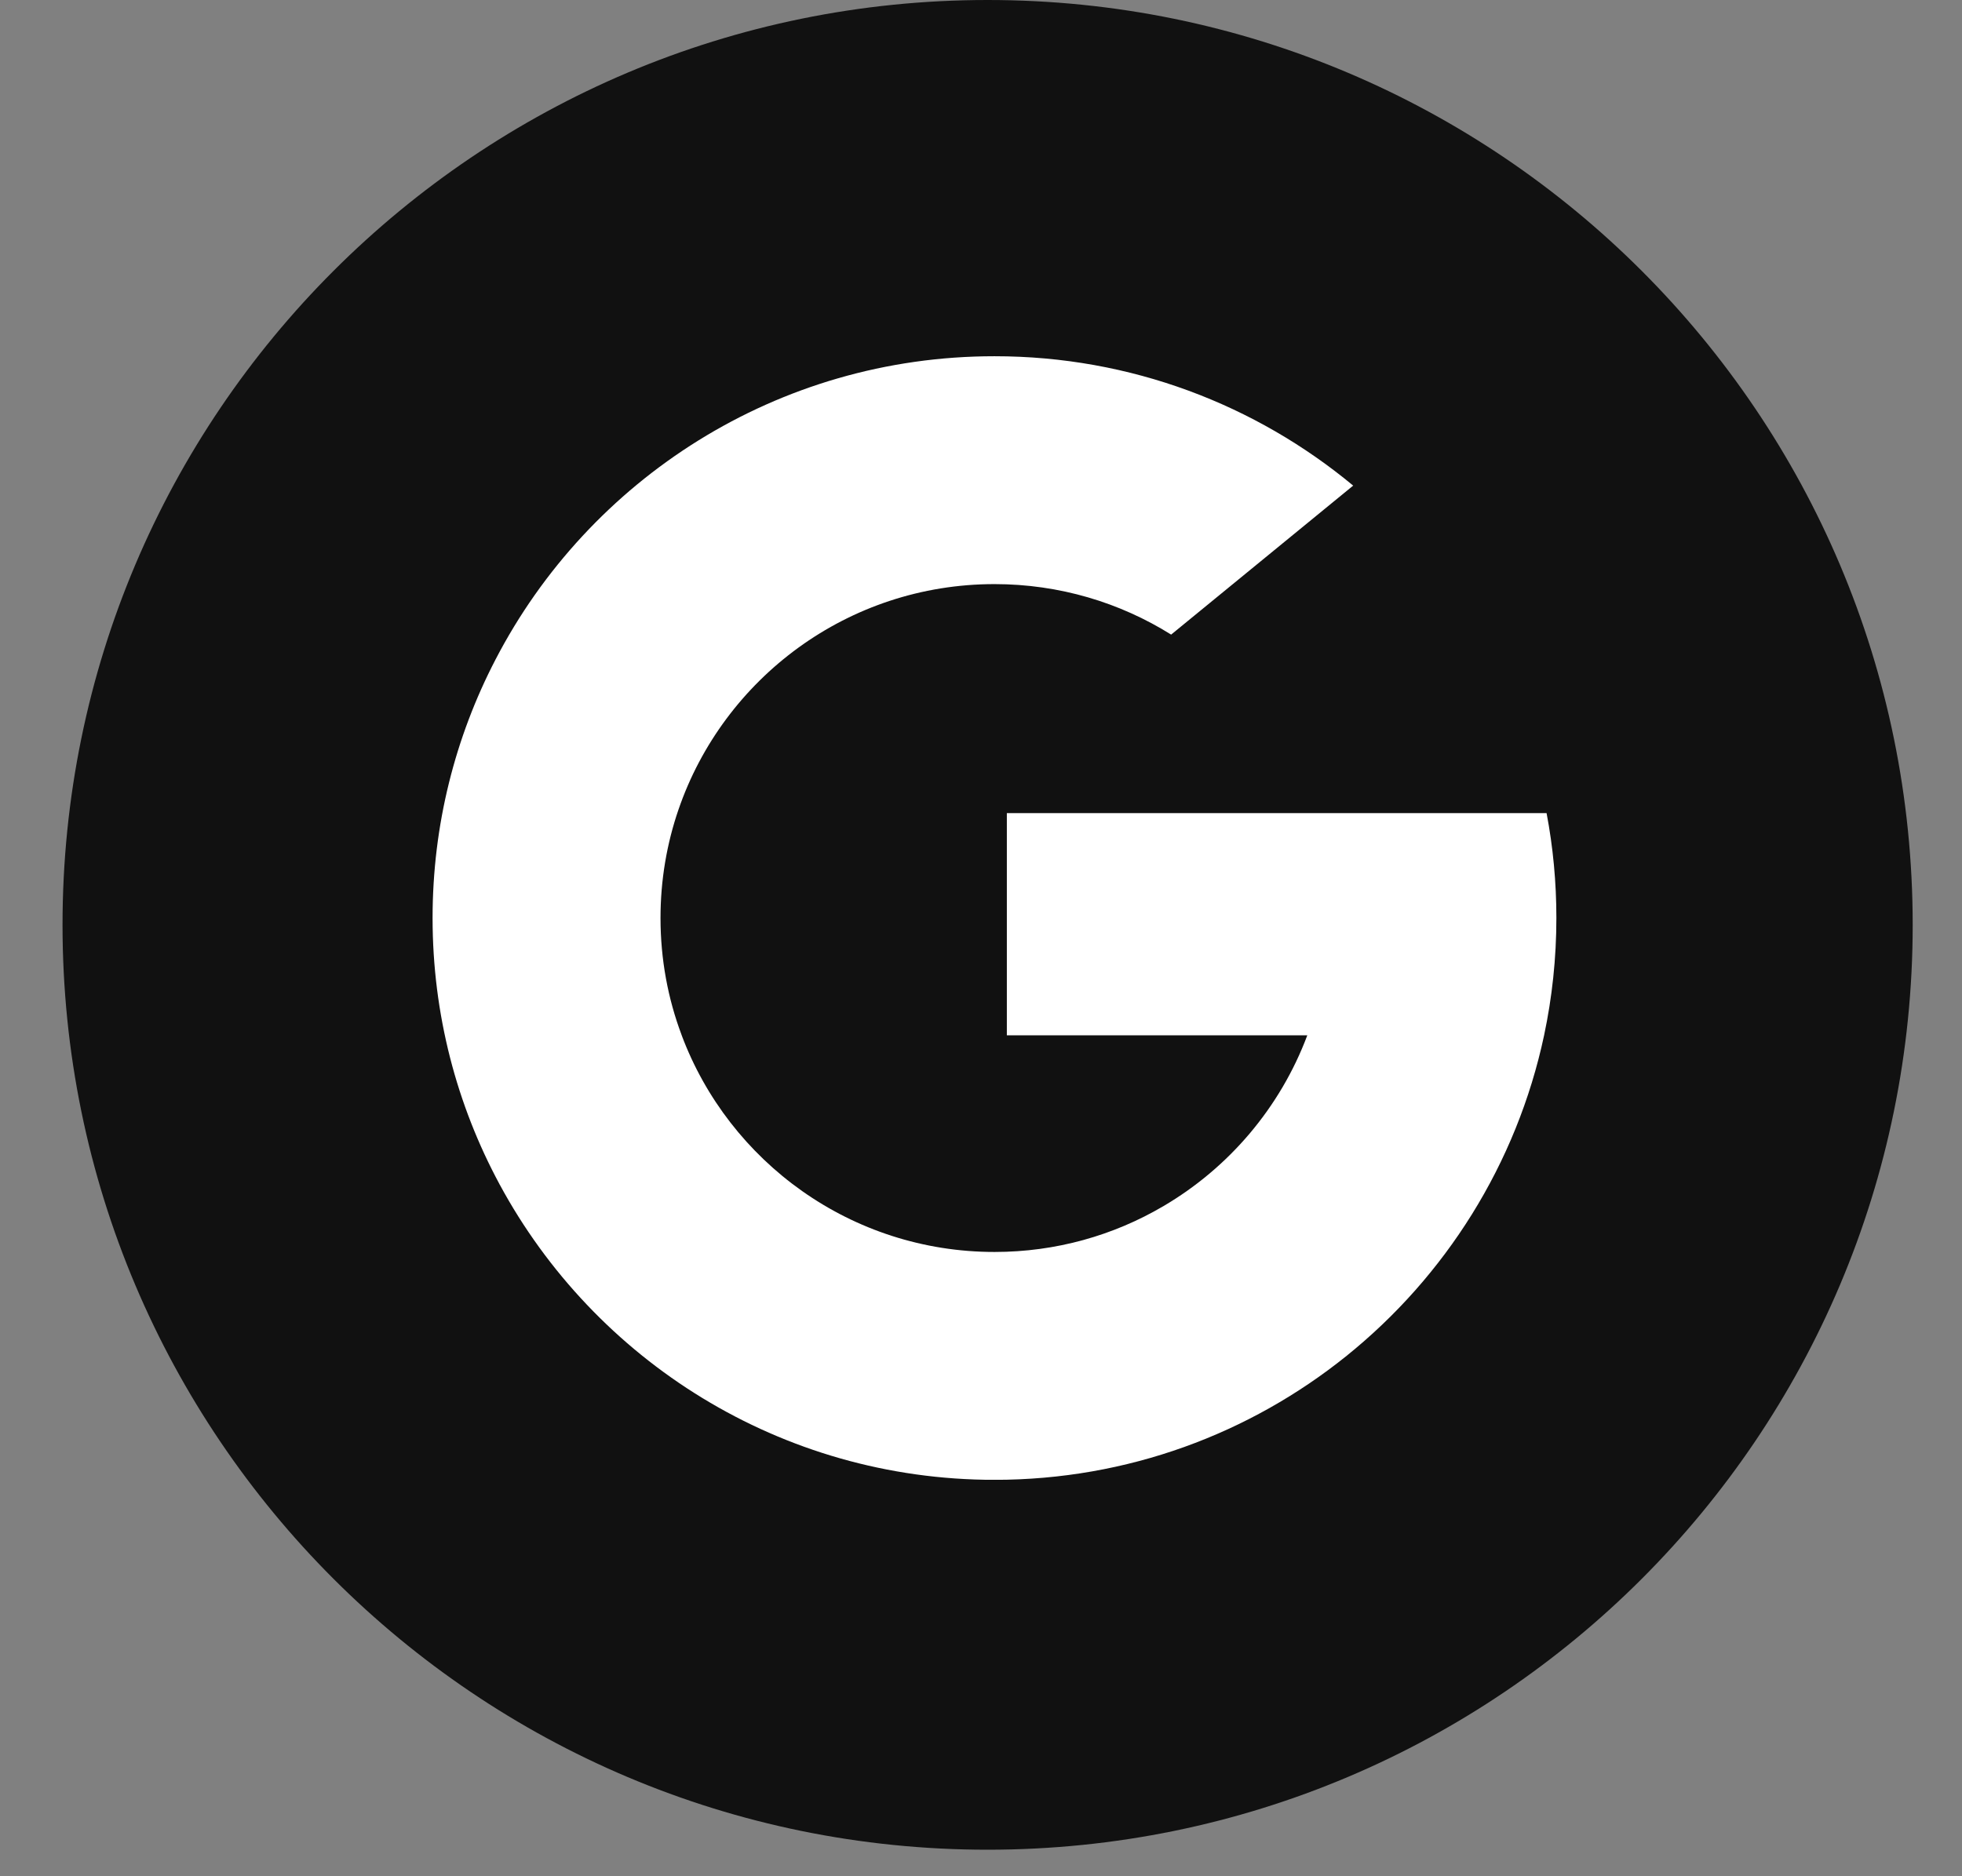 <svg width="23" height="22" viewBox="0 0 23 22" fill="none" xmlns="http://www.w3.org/2000/svg">
<rect x="0" y="0" width="23" height="22" fill="#808080" stroke="none"/>
<path d="M11.578 21.689C17.567 21.689 22.422 16.834 22.422 10.845C22.422 4.855 17.567 0 11.578 0C5.589 0 0.733 4.855 0.733 10.845C0.733 16.834 5.589 21.689 11.578 21.689Z" fill="#111111"/>
<g clip-path="url(#clip0_116_402)">
<path d="M7.991 12.138L7.532 13.85L5.856 13.886C5.355 12.957 5.071 11.894 5.071 10.764C5.071 9.672 5.337 8.642 5.808 7.735H5.808L7.3 8.008L7.954 9.492C7.817 9.89 7.743 10.319 7.743 10.764C7.743 11.248 7.83 11.711 7.991 12.138Z" fill="white"/>
<path d="M18.13 9.534C18.206 9.932 18.245 10.344 18.245 10.764C18.245 11.236 18.195 11.696 18.101 12.14C17.78 13.649 16.942 14.968 15.782 15.901L15.781 15.901L13.902 15.805L13.636 14.144C14.406 13.693 15.008 12.986 15.325 12.14H11.803V9.534H15.376H18.13Z" fill="white"/>
<path d="M15.782 15.901L15.782 15.901C14.653 16.809 13.219 17.352 11.659 17.352C9.15 17.352 6.969 15.949 5.856 13.886L7.991 12.139C8.547 13.623 9.979 14.68 11.659 14.68C12.38 14.68 13.056 14.485 13.636 14.144L15.782 15.901Z" fill="white"/>
<path d="M15.863 5.694L13.729 7.441C13.128 7.065 12.418 6.849 11.658 6.849C9.941 6.849 8.482 7.954 7.954 9.492L5.808 7.735H5.808C6.904 5.621 9.112 4.177 11.658 4.177C13.256 4.177 14.722 4.747 15.863 5.694Z" fill="white"/>
</g>
<defs>
<clipPath id="clip0_116_402">
<rect width="13.174" height="13.174" fill="white" transform="translate(5.071 4.177)"/>
</clipPath>
</defs>
</svg>

